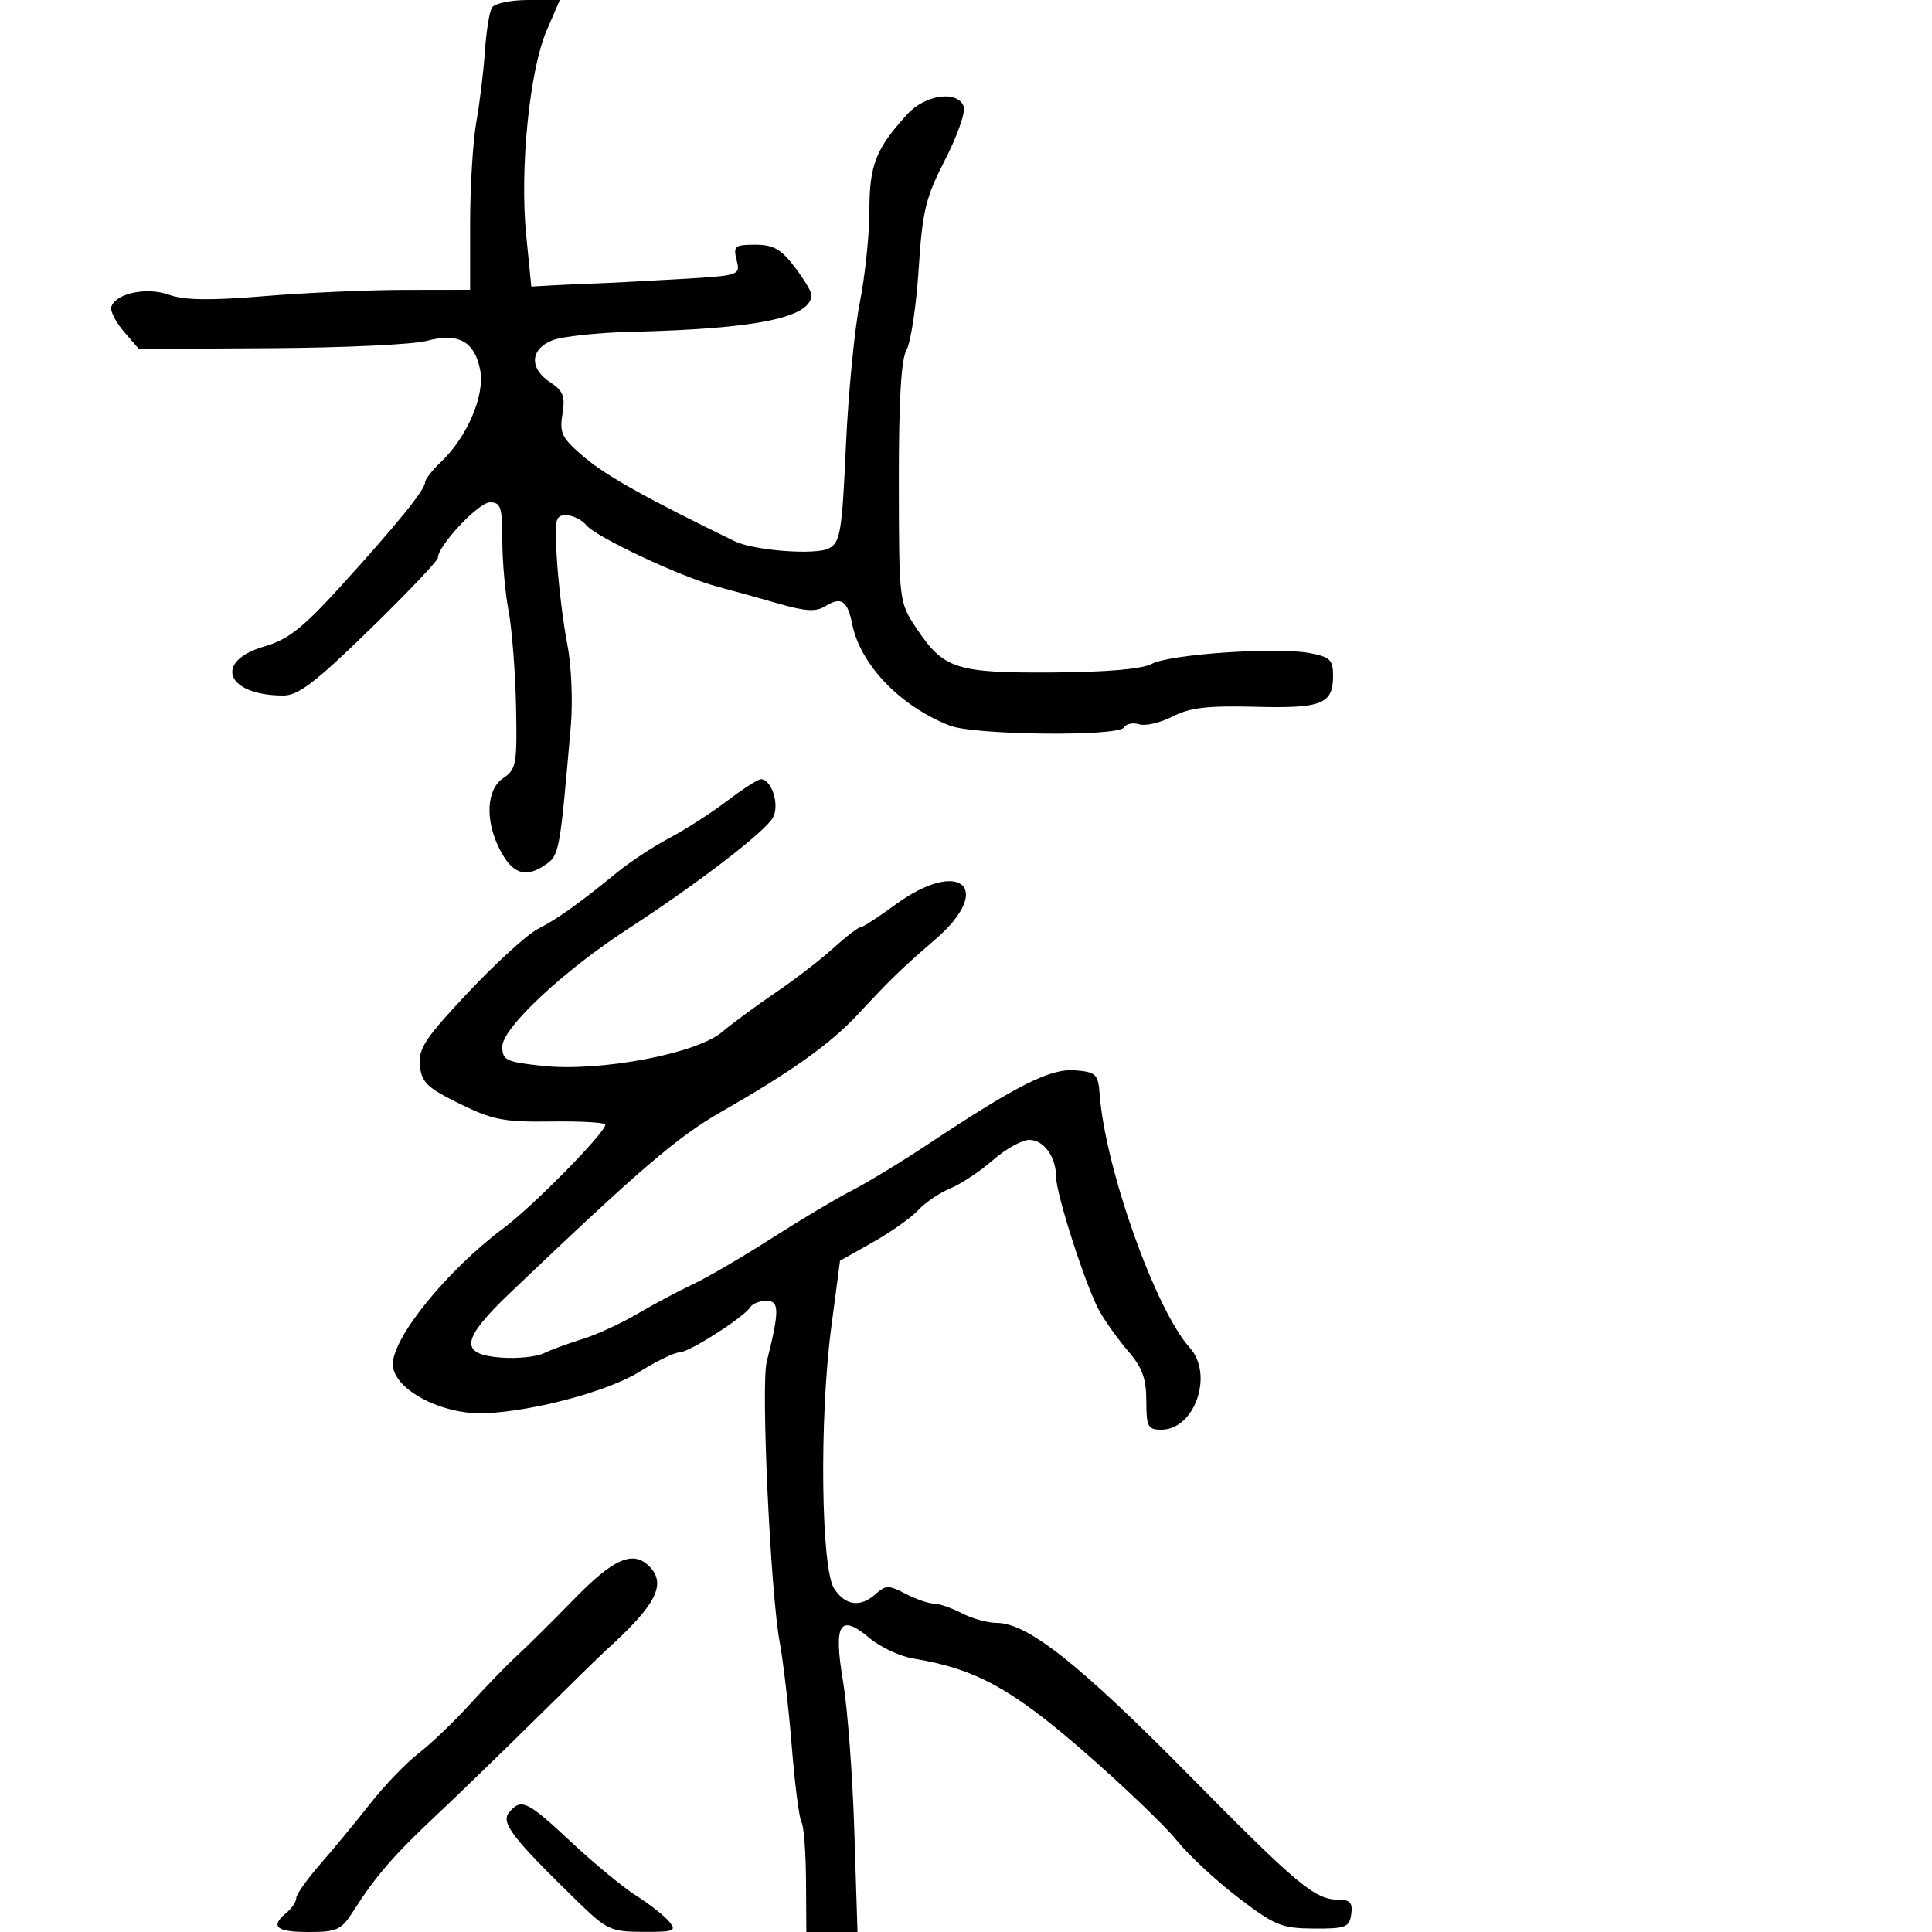 <svg xmlns="http://www.w3.org/2000/svg" width="300" height="300" viewBox="0 0 300 300" version="1.1">
	<path d="M 76.397 1.167 C 76 1.809, 75.508 4.846, 75.304 7.917 C 75.099 10.988, 74.497 15.945, 73.966 18.934 C 73.435 21.922, 73 29.010, 73 34.684 L 73 45 62.750 45.016 C 57.112 45.025, 47.325 45.462, 41 45.987 C 32.607 46.683, 28.625 46.626, 26.261 45.774 C 22.803 44.527, 17.986 45.529, 17.285 47.640 C 17.077 48.267, 17.952 49.996, 19.231 51.482 L 21.554 54.183 42.014 54.067 C 53.266 54.002, 64.165 53.494, 66.232 52.937 C 71.174 51.607, 73.722 53.001, 74.566 57.498 C 75.306 61.445, 72.533 67.889, 68.417 71.790 C 67.088 73.050, 66 74.451, 66 74.903 C 66 76.044, 61.583 81.488, 52.955 90.982 C 47.020 97.512, 44.754 99.302, 41.062 100.374 C 33.063 102.697, 35.115 108, 44.012 108 C 46.318 108, 49.006 105.942, 57.447 97.712 C 63.251 92.054, 68 87.056, 68 86.606 C 68 84.727, 74.319 78, 76.084 78 C 77.754 78, 78 78.752, 78 83.864 C 78 87.088, 78.433 92.011, 78.963 94.803 C 79.492 97.595, 80.017 104.265, 80.129 109.624 C 80.316 118.625, 80.166 119.478, 78.166 120.806 C 75.556 122.539, 75.280 127.250, 77.525 131.749 C 79.448 135.604, 81.470 136.394, 84.438 134.448 C 86.879 132.850, 86.884 132.822, 88.639 112.682 C 88.966 108.932, 88.726 103.285, 88.106 100.134 C 87.486 96.983, 86.763 91.163, 86.499 87.202 C 86.063 80.664, 86.191 80, 87.887 80 C 88.914 80, 90.331 80.694, 91.035 81.543 C 92.599 83.427, 105.781 89.609, 111.403 91.094 C 113.657 91.689, 117.933 92.876, 120.907 93.731 C 125.140 94.948, 126.723 95.030, 128.198 94.109 C 130.622 92.594, 131.602 93.259, 132.332 96.912 C 133.596 103.229, 139.793 109.673, 147.489 112.674 C 151.297 114.159, 173.638 114.395, 174.525 112.959 C 174.879 112.387, 175.951 112.167, 176.908 112.471 C 177.864 112.774, 180.189 112.230, 182.074 111.261 C 184.760 109.880, 187.529 109.554, 194.900 109.748 C 205.277 110.022, 207 109.335, 207 104.923 C 207 102.456, 206.529 102.002, 203.356 101.407 C 198.228 100.445, 181.655 101.579, 178.845 103.084 C 177.332 103.894, 171.858 104.368, 163.422 104.420 C 148.458 104.512, 146.526 103.886, 142.332 97.598 C 139.602 93.507, 139.598 93.469, 139.571 75 C 139.553 62.276, 139.925 55.824, 140.762 54.336 C 141.431 53.145, 142.279 47.520, 142.645 41.836 C 143.233 32.726, 143.722 30.702, 146.770 24.769 C 148.673 21.068, 149.967 17.355, 149.646 16.519 C 148.672 13.980, 143.663 14.683, 140.869 17.750 C 135.986 23.111, 135 25.624, 134.999 32.715 C 134.998 36.447, 134.327 42.875, 133.507 47 C 132.687 51.125, 131.717 61.160, 131.351 69.299 C 130.752 82.603, 130.487 84.204, 128.721 85.149 C 126.705 86.228, 117.090 85.502, 114.089 84.044 C 100.617 77.499, 94.171 73.907, 90.832 71.083 C 87.242 68.047, 86.853 67.294, 87.336 64.317 C 87.786 61.541, 87.462 60.693, 85.440 59.369 C 82.161 57.220, 82.303 54.229, 85.750 52.851 C 87.263 52.246, 92.775 51.650, 98 51.526 C 117.524 51.064, 126 49.324, 126 45.778 C 126 45.277, 124.822 43.322, 123.381 41.433 C 121.280 38.678, 120.073 38, 117.273 38 C 114.092 38, 113.836 38.211, 114.384 40.393 C 114.980 42.767, 114.909 42.790, 105.242 43.352 C 99.884 43.663, 93.925 43.970, 92 44.034 C 90.075 44.098, 87.150 44.229, 85.501 44.325 L 82.501 44.500 81.706 36.500 C 80.687 26.258, 82.221 10.912, 84.880 4.750 L 86.929 0 82.023 0 C 79.325 0, 76.794 0.525, 76.397 1.167 M 112.914 124.360 C 110.486 126.208, 106.475 128.789, 104 130.094 C 101.525 131.400, 97.836 133.826, 95.803 135.484 C 89.718 140.447, 86.662 142.627, 83.500 144.259 C 81.850 145.110, 76.990 149.537, 72.701 154.097 C 66.026 161.192, 64.945 162.828, 65.201 165.444 C 65.458 168.073, 66.318 168.902, 71.360 171.380 C 76.497 173.904, 78.257 174.245, 85.610 174.145 C 90.225 174.082, 94 174.301, 94 174.632 C 94 175.873, 82.807 187.261, 78.245 190.661 C 69.510 197.172, 61 207.616, 61 211.825 C 61 215.745, 68.693 219.789, 75.500 219.446 C 83.193 219.058, 94.471 216.006, 99.298 213.006 C 101.957 211.352, 104.755 210, 105.516 210 C 107 210, 115.562 204.518, 116.533 202.947 C 116.855 202.426, 117.980 202, 119.034 202 C 121.038 202, 121.041 203.542, 119.050 211.501 C 118.145 215.117, 119.640 247.270, 121.072 255 C 121.633 258.025, 122.476 265.309, 122.947 271.186 C 123.418 277.063, 124.096 282.346, 124.454 282.925 C 124.812 283.504, 125.128 287.583, 125.157 291.989 L 125.210 300 129.181 300 L 133.153 300 132.656 284.250 C 132.383 275.587, 131.604 265.217, 130.926 261.204 C 129.392 252.137, 130.378 250.458, 134.969 254.321 C 136.668 255.750, 139.733 257.195, 141.779 257.530 C 151.442 259.112, 157.086 262.190, 168.379 272.040 C 174.495 277.376, 180.951 283.558, 182.723 285.779 C 184.496 287.999, 188.771 291.980, 192.223 294.623 C 197.940 299.002, 198.991 299.434, 204 299.465 C 208.955 299.497, 209.532 299.277, 209.820 297.250 C 210.065 295.519, 209.646 295, 208.004 295 C 204.180 295, 201.732 292.971, 184.499 275.512 C 167.537 258.328, 159.532 252, 154.754 252 C 153.365 252, 150.940 251.328, 149.364 250.506 C 147.789 249.685, 145.825 249.007, 145 249 C 144.175 248.993, 142.195 248.307, 140.599 247.475 C 138.009 246.124, 137.520 246.125, 136.021 247.481 C 133.625 249.649, 131.282 249.360, 129.525 246.678 C 127.479 243.557, 127.219 220.201, 129.073 206.135 L 130.439 195.770 135.579 192.868 C 138.406 191.273, 141.561 189.038, 142.589 187.901 C 143.618 186.765, 145.851 185.253, 147.552 184.543 C 149.254 183.832, 152.247 181.844, 154.205 180.125 C 156.162 178.406, 158.701 177, 159.847 177 C 162.088 177, 164 179.674, 164 182.807 C 164 185.446, 168.629 199.797, 170.675 203.500 C 171.586 205.150, 173.607 207.978, 175.166 209.785 C 177.364 212.333, 178 214.071, 178 217.535 C 178 221.552, 178.235 222, 180.345 222 C 185.533 222, 188.497 213.416, 184.741 209.267 C 179.438 203.406, 171.635 181.483, 170.765 170 C 170.521 166.777, 170.221 166.476, 166.973 166.203 C 163.129 165.879, 158.034 168.431, 144.200 177.608 C 139.965 180.417, 134.595 183.685, 132.266 184.870 C 129.937 186.055, 124.312 189.405, 119.766 192.315 C 115.220 195.226, 109.731 198.430, 107.568 199.437 C 105.405 200.443, 101.557 202.492, 99.017 203.990 C 96.476 205.488, 92.621 207.259, 90.449 207.927 C 88.277 208.594, 85.573 209.588, 84.441 210.136 C 83.308 210.685, 80.387 210.991, 77.950 210.817 C 71.235 210.337, 71.536 208.070, 79.298 200.672 C 99.536 181.379, 105.190 176.532, 112 172.637 C 122.904 166.399, 128.940 162.096, 133.190 157.532 C 138.434 151.900, 139.846 150.533, 145.250 145.856 C 154.513 137.839, 149.028 133.139, 139 140.500 C 136.378 142.425, 133.943 144, 133.589 144 C 133.236 144, 131.355 145.449, 129.409 147.219 C 127.463 148.990, 123.433 152.093, 120.452 154.116 C 117.472 156.139, 113.703 158.914, 112.076 160.282 C 108.086 163.640, 93.104 166.458, 84.272 165.512 C 78.557 164.900, 78 164.633, 78 162.504 C 78 159.623, 87.449 150.774, 97.500 144.245 C 108.276 137.245, 118.870 129.111, 120.027 126.950 C 121.093 124.957, 119.831 121, 118.129 121 C 117.689 121, 115.342 122.512, 112.914 124.360 M 89.200 248.250 C 85.849 251.688, 81.845 255.656, 80.303 257.069 C 78.762 258.482, 75.475 261.870, 73 264.596 C 70.525 267.323, 66.925 270.768, 65 272.252 C 63.075 273.737, 59.700 277.246, 57.500 280.050 C 55.300 282.854, 51.813 287.078, 49.750 289.436 C 47.688 291.794, 46 294.181, 46 294.739 C 46 295.298, 45.325 296.315, 44.500 297 C 41.896 299.161, 42.848 300, 47.901 300 C 52.340 300, 52.998 299.693, 54.870 296.750 C 58.256 291.428, 61.168 288.052, 67.493 282.121 C 70.789 279.029, 77.814 272.225, 83.103 267 C 88.392 261.775, 93.346 256.935, 94.110 256.243 C 101.902 249.199, 103.562 245.962, 100.800 243.200 C 98.298 240.698, 95.281 242.012, 89.200 248.250 M 79.045 281.446 C 77.737 283.022, 79.534 285.366, 89.500 295.085 C 94.217 299.685, 94.804 299.962, 99.872 299.980 C 104.734 299.998, 105.116 299.844, 103.887 298.364 C 103.140 297.464, 100.867 295.679, 98.836 294.396 C 96.805 293.114, 92.241 289.350, 88.694 286.032 C 81.824 279.606, 80.926 279.179, 79.045 281.446" stroke="none" fill="black" fill-rule="evenodd"/>
</svg>